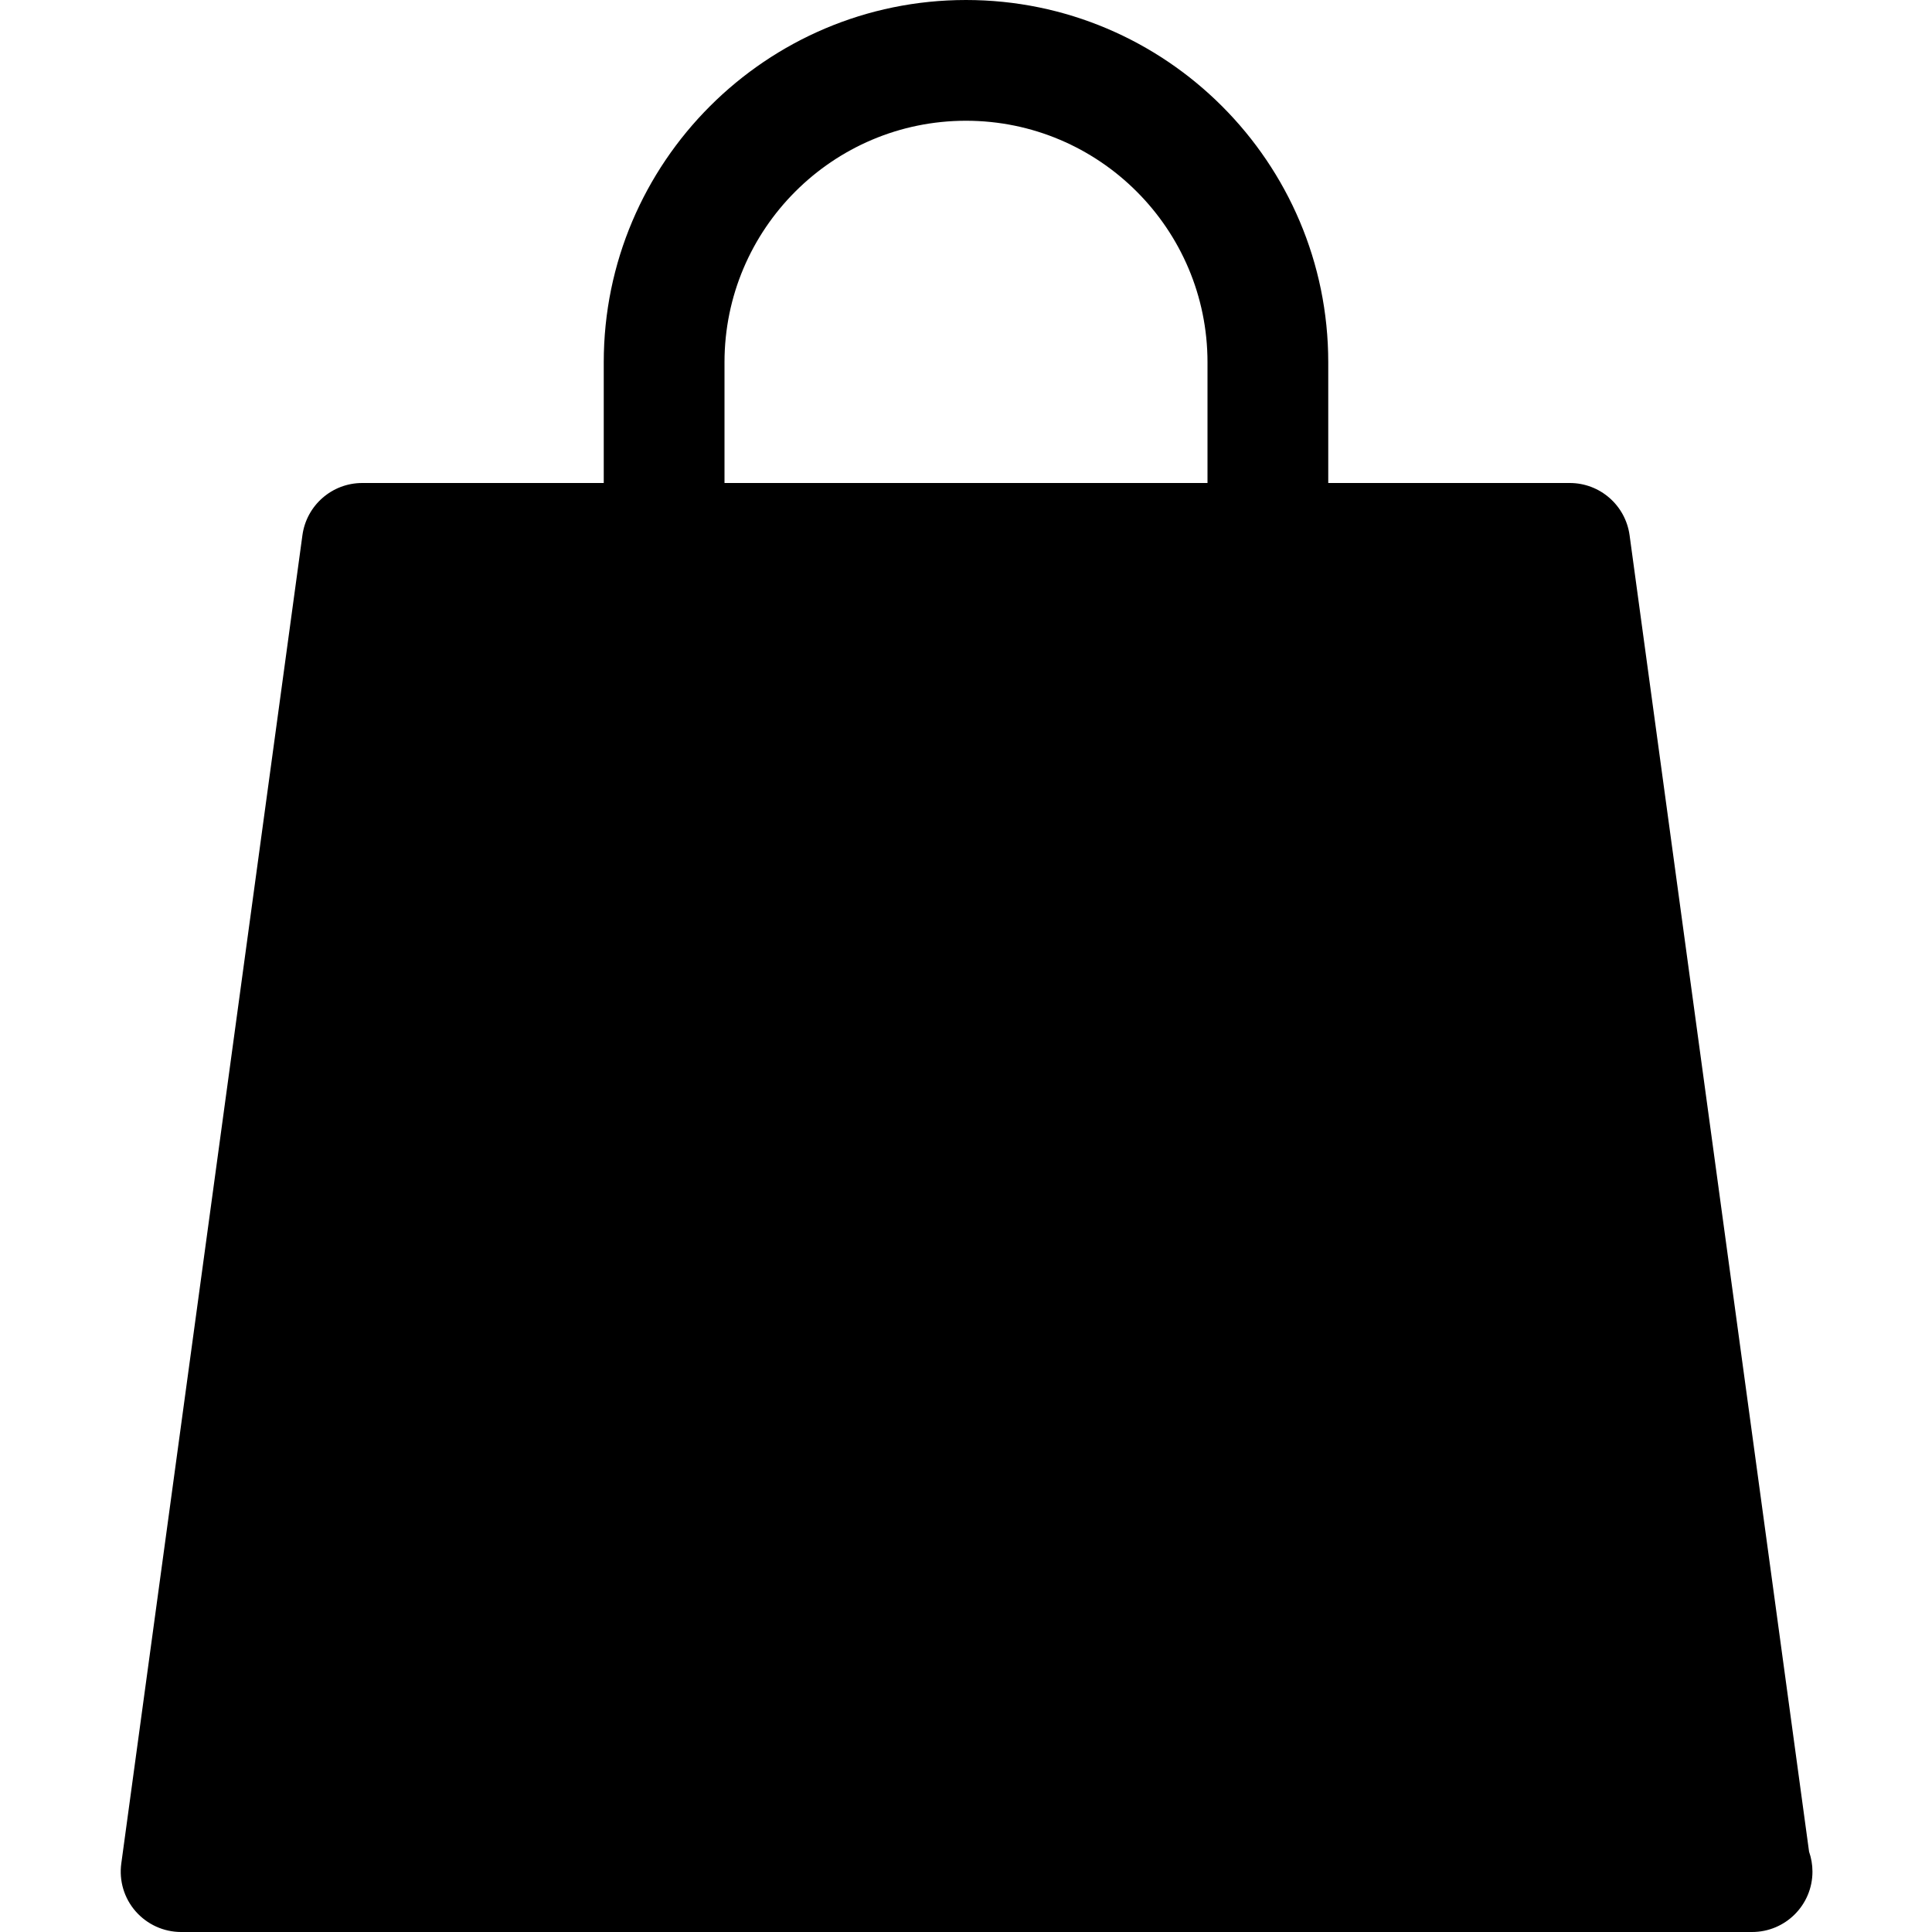 <?xml version="1.0" encoding="utf-8"?>
<!-- Generator: Adobe Illustrator 20.0.0, SVG Export Plug-In . SVG Version: 6.00 Build 0)  -->
<!DOCTYPE svg PUBLIC "-//W3C//DTD SVG 1.1//EN" "http://www.w3.org/Graphics/SVG/1.1/DTD/svg11.dtd">
<svg version="1.1" id="Layer_1" xmlns="http://www.w3.org/2000/svg" xmlns:xlink="http://www.w3.org/1999/xlink" x="0px" y="0px"
	 width="32px" height="32px" viewBox="0 0 32 32" enable-background="new 0 0 32 32" xml:space="preserve">
<path d="M3,32h26c0.007-0.001,0.013-0.001,0.02,0c0.552,0,1-0.447,1-1c0-0.115-0.02-0.227-0.056-0.33L26.991,8.865
	C26.923,8.369,26.5,8,26,8h-4V6c0-3.309-2.691-6-6-6s-6,2.691-6,6v2H6C5.5,8,5.077,8.369,5.009,8.865l-3,22
	c-0.039,0.286,0.047,0.575,0.237,0.792C2.437,31.875,2.711,32,3,32z M12,6c0-2.206,1.794-4,4-4s4,1.794,4,4v2h-8V6z"/>
</svg>
